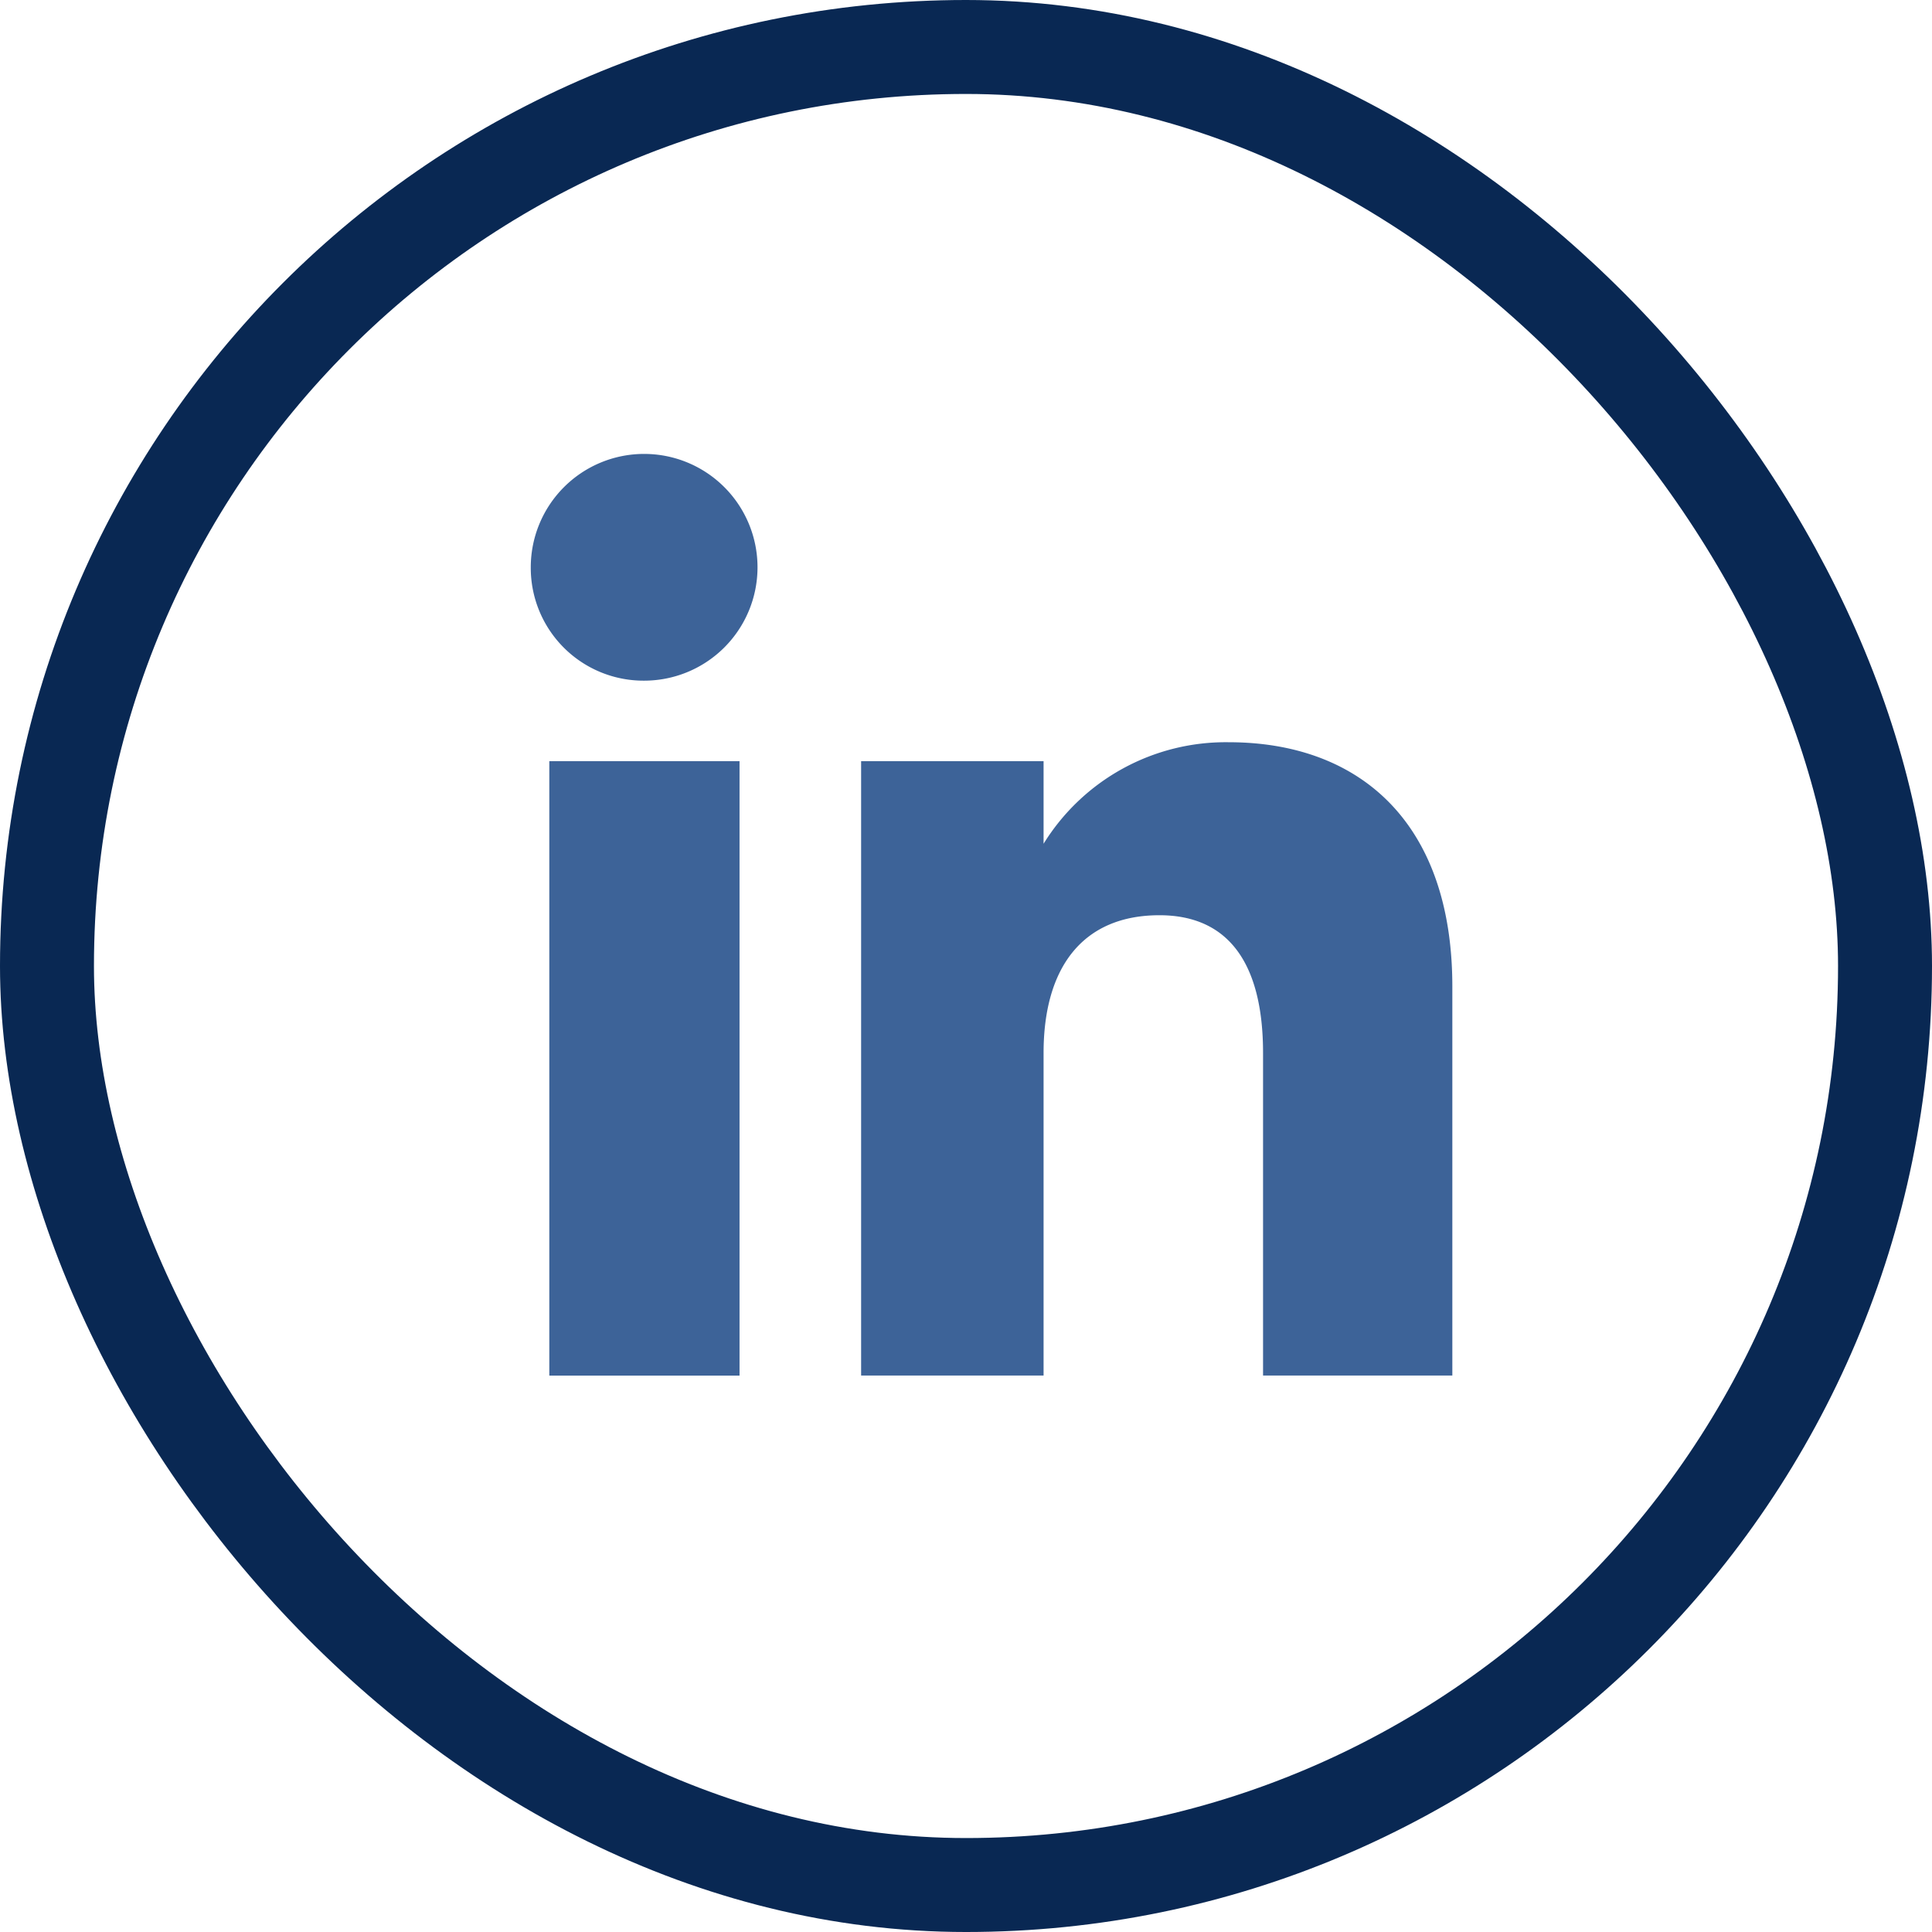 <svg xmlns="http://www.w3.org/2000/svg" width="30.845" height="30.845" viewBox="0 0 30.845 30.845">
  <g id="Group_72275" data-name="Group 72275" transform="translate(0.75 0.75)">
    <rect id="Rectangle_8994" data-name="Rectangle 8994" width="29.345" height="29.345" rx="14.672" fill="none" stroke="#092853" stroke-width="1.5"/>
    <g id="Group_72274" data-name="Group 72274" transform="translate(7.728 6.497)">
      <g id="Group_72273" data-name="Group 72273">
        <rect id="Rectangle_8995" data-name="Rectangle 8995" width="3.037" height="9.81" transform="translate(0.292 4.905)" fill="#3d6398"/>
        <path id="Path_72090" data-name="Path 72090" d="M327.67,194.477a1.81,1.81,0,1,0-1.8-1.81A1.8,1.8,0,0,0,327.67,194.477Z" transform="translate(-325.874 -190.857)" fill="#3d6398"/>
      </g>
      <path id="Path_72091" data-name="Path 72091" d="M335.622,201.79c0-1.379.635-2.2,1.85-2.2,1.117,0,1.654.789,1.654,2.2v5.149h3.022v-6.211c0-2.628-1.49-3.9-3.57-3.9a3.419,3.419,0,0,0-2.956,1.621V197.13h-2.913v9.809h2.913Z" transform="translate(-327.439 -192.225)" fill="#3d6398"/>
    </g>
  </g>
</svg>
